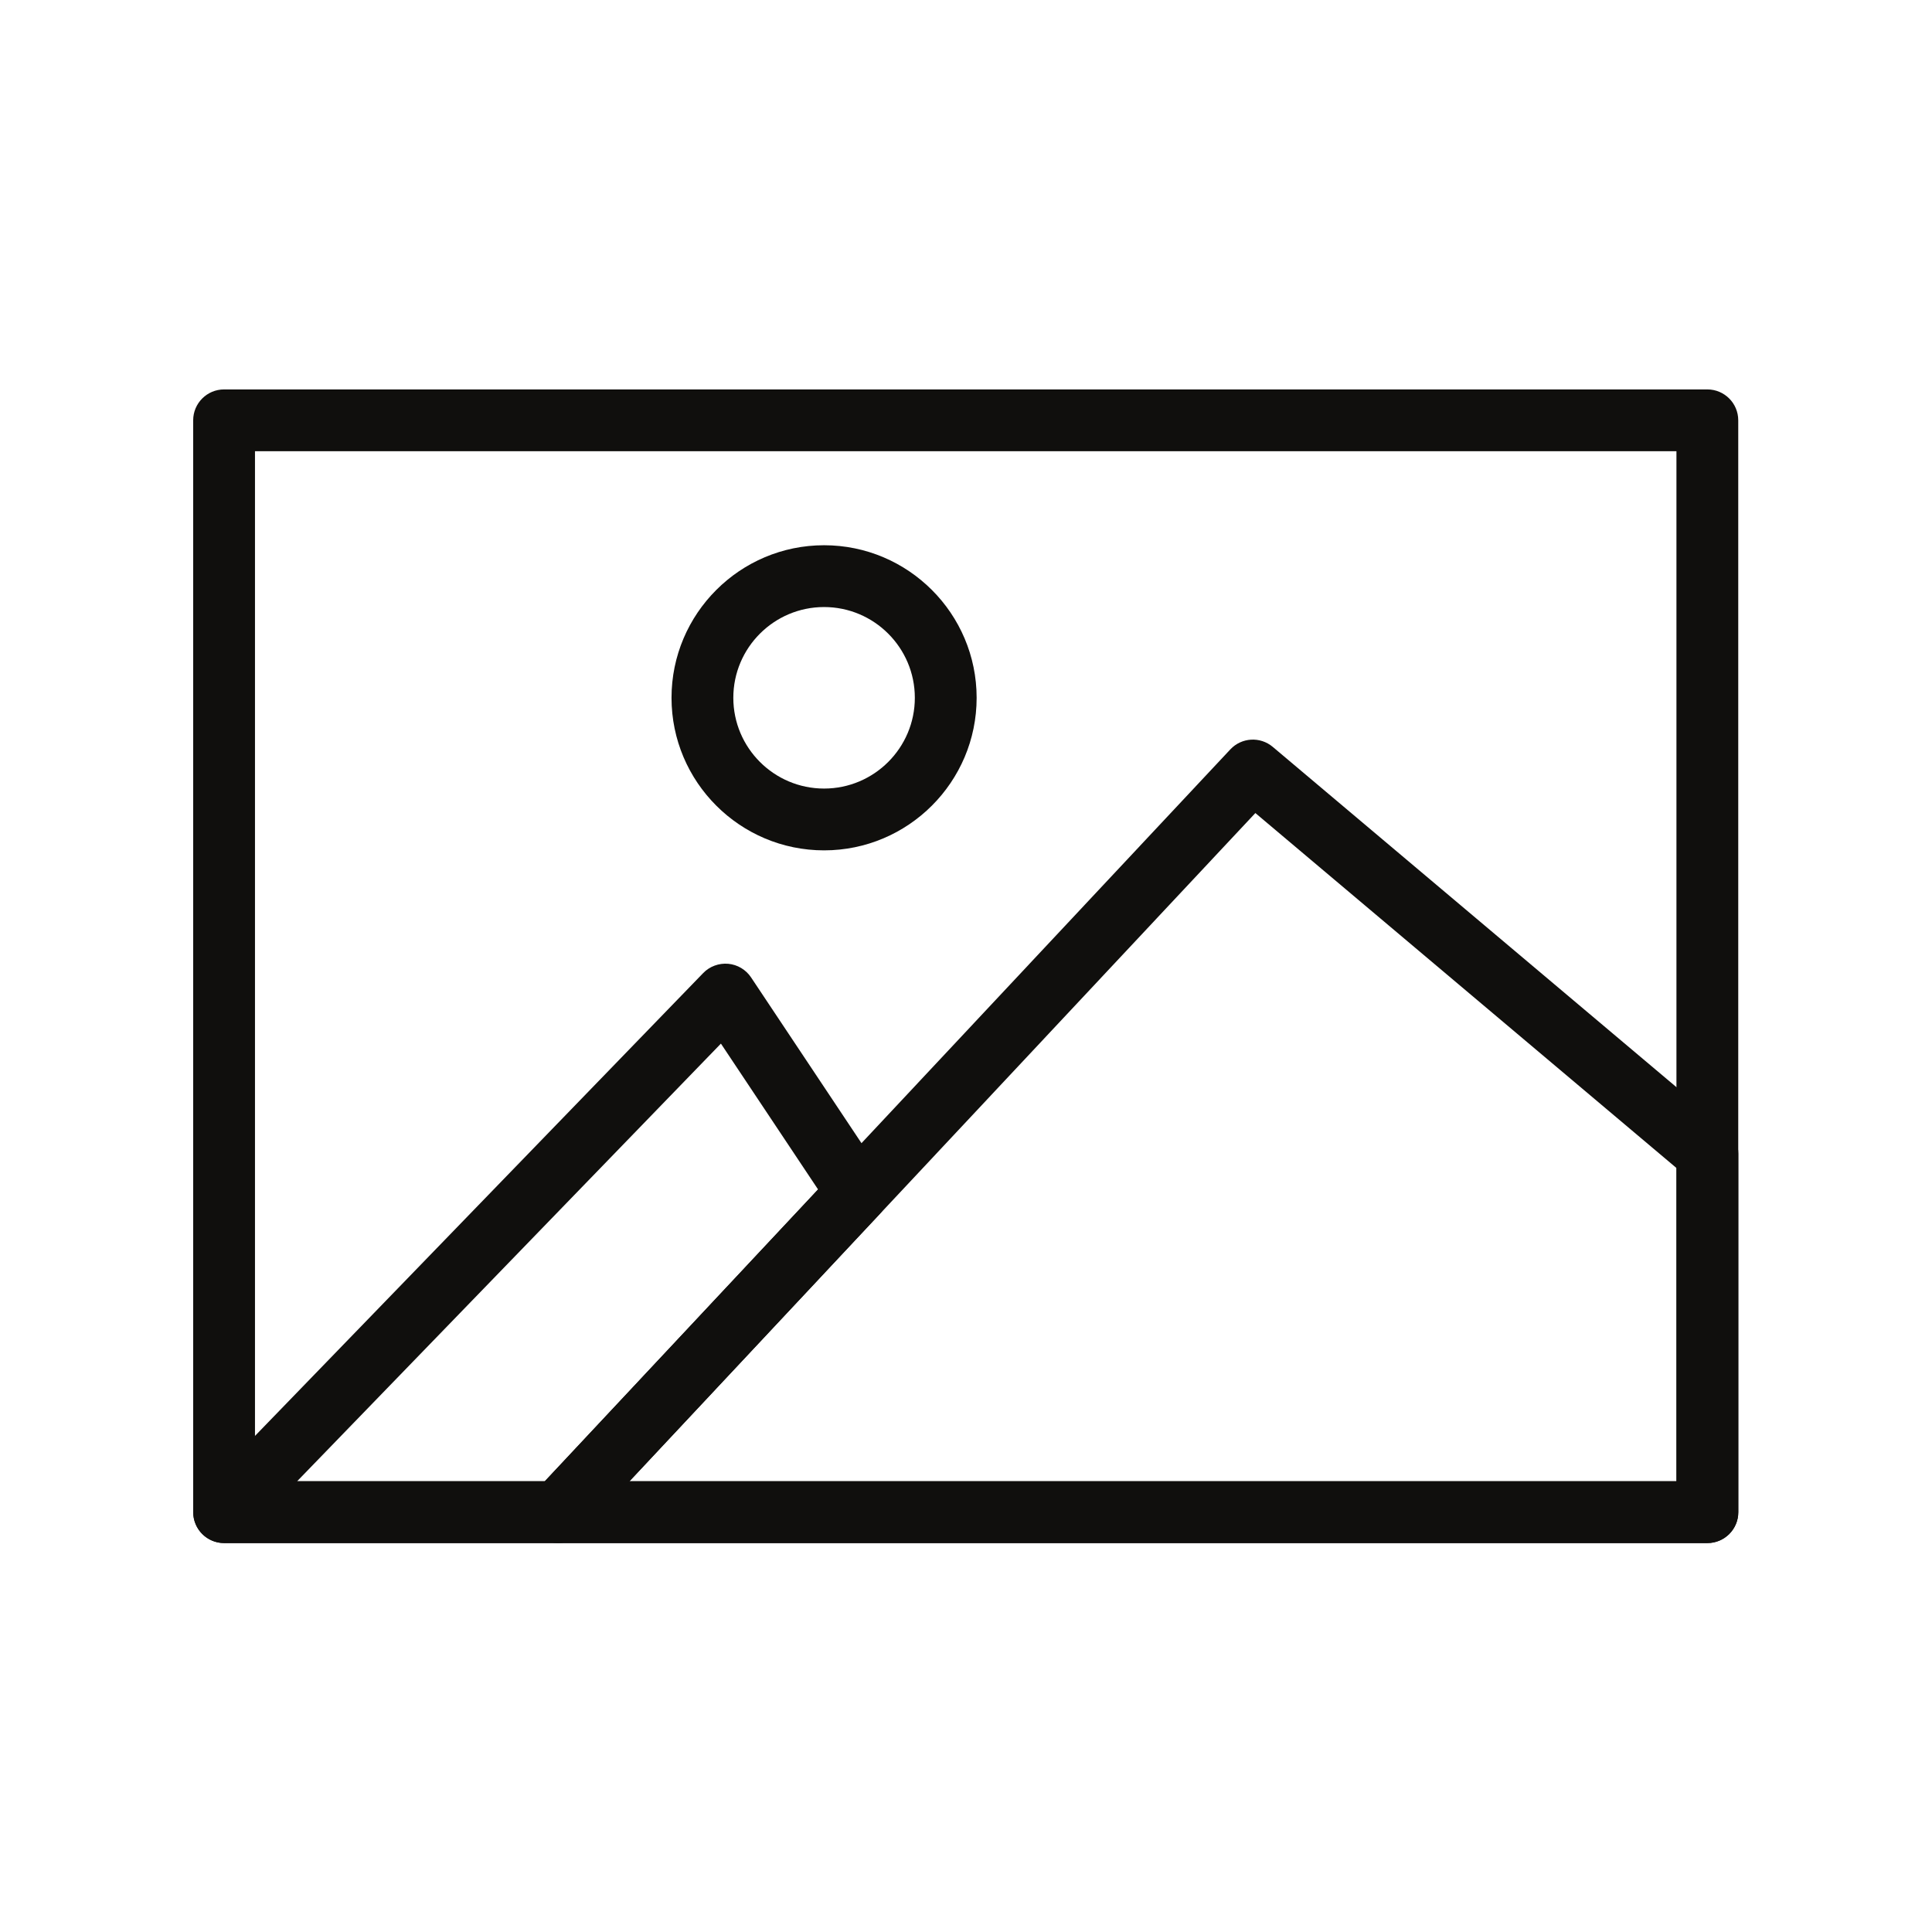 <?xml version="1.0" encoding="UTF-8" standalone="no"?>
<svg
   xmlns:dc="http://purl.org/dc/elements/1.1/"
   xmlns:cc="http://creativecommons.org/ns#"
   xmlns:rdf="http://www.w3.org/1999/02/22-rdf-syntax-ns#"
   xmlns:svg="http://www.w3.org/2000/svg"
   xmlns="http://www.w3.org/2000/svg"
   viewBox="0 0 1333.333 1333.333"
   height="1333.333"
   width="1333.333"
   xml:space="preserve"
   id="svg2"
   version="1.1"><defs
     id="defs6" /><g
     transform="matrix(1.333,0,0,-1.333,0,1333.333)"
     id="g10"><g
       transform="scale(0.1)"
       id="g12"><path
         id="path14"
         style="fill:#100f0d;fill-opacity:1;fill-rule:nonzero;stroke:none"
         d="M 1320.13,2333.62 H 8679.4 V 7666.38 H 1320.13 Z M 8839.39,2013.65 H 1160.14 c -88.35,0 -159.98,71.63 -159.98,159.99 v 5652.72 c 0,88.36 71.63,159.99 159.98,159.99 h 7679.25 c 88.35,0 159.99,-71.63 159.99,-159.99 V 2173.64 c 0,-88.36 -71.64,-159.99 -159.99,-159.99" /><path
         id="path16"
         style="fill:#100f0d;fill-opacity:1;fill-rule:nonzero;stroke:none"
         d="m 1538.23,2333.62 h 1282.38 l 1414.62,1511.02 -502.84,754.85 z M 2889.97,2013.65 H 1160.61 c -64.21,0 -122.26,38.43 -147.33,97.57 -25.077,59.14 -12.26,127.56 32.42,173.73 l 2594.9,2679.74 c 33.59,34.76 81.32,52.11 129.44,48.04 48.2,-4.45 91.79,-30.39 118.58,-70.69 l 683.14,-1025.53 c 41.25,-61.79 34.45,-143.81 -16.33,-198.02 L 3006.76,2064.27 c -30.24,-32.26 -72.5,-50.62 -116.79,-50.62" /><path
         id="path18"
         style="fill:#100f0d;fill-opacity:1;fill-rule:nonzero;stroke:none"
         d="M 3258.92,2333.62 H 8679.87 V 3955.1 L 6499.38,5793.12 Z M 8839.86,2013.65 H 2889.97 c -63.74,0 -121.39,37.81 -146.78,96.32 -25.39,58.51 -13.6,126.47 30,173.03 l 3596.52,3839.63 c 58.04,62.17 154.67,67.88 219.82,12.96 L 8942.97,4151.8 c 36.09,-30.38 56.87,-75.15 56.87,-122.33 V 2173.64 c 0,-88.36 -71.63,-159.99 -159.98,-159.99" /><path
         id="path20"
         style="fill:#100f0d;fill-opacity:1;fill-rule:nonzero;stroke:none"
         d="m 4266.48,6859.66 c -259.12,0 -469.88,-210.76 -469.88,-469.87 0,-259.12 210.76,-469.88 469.88,-469.88 259.11,0 469.87,210.76 469.87,469.88 0,259.11 -210.76,469.87 -469.87,469.87 z m 0,-1259.72 c -435.51,0 -789.85,354.34 -789.85,789.85 0,435.5 354.34,789.84 789.85,789.84 435.5,0 789.84,-354.34 789.84,-789.84 0,-435.51 -354.34,-789.85 -789.84,-789.85" /></g></g></svg>